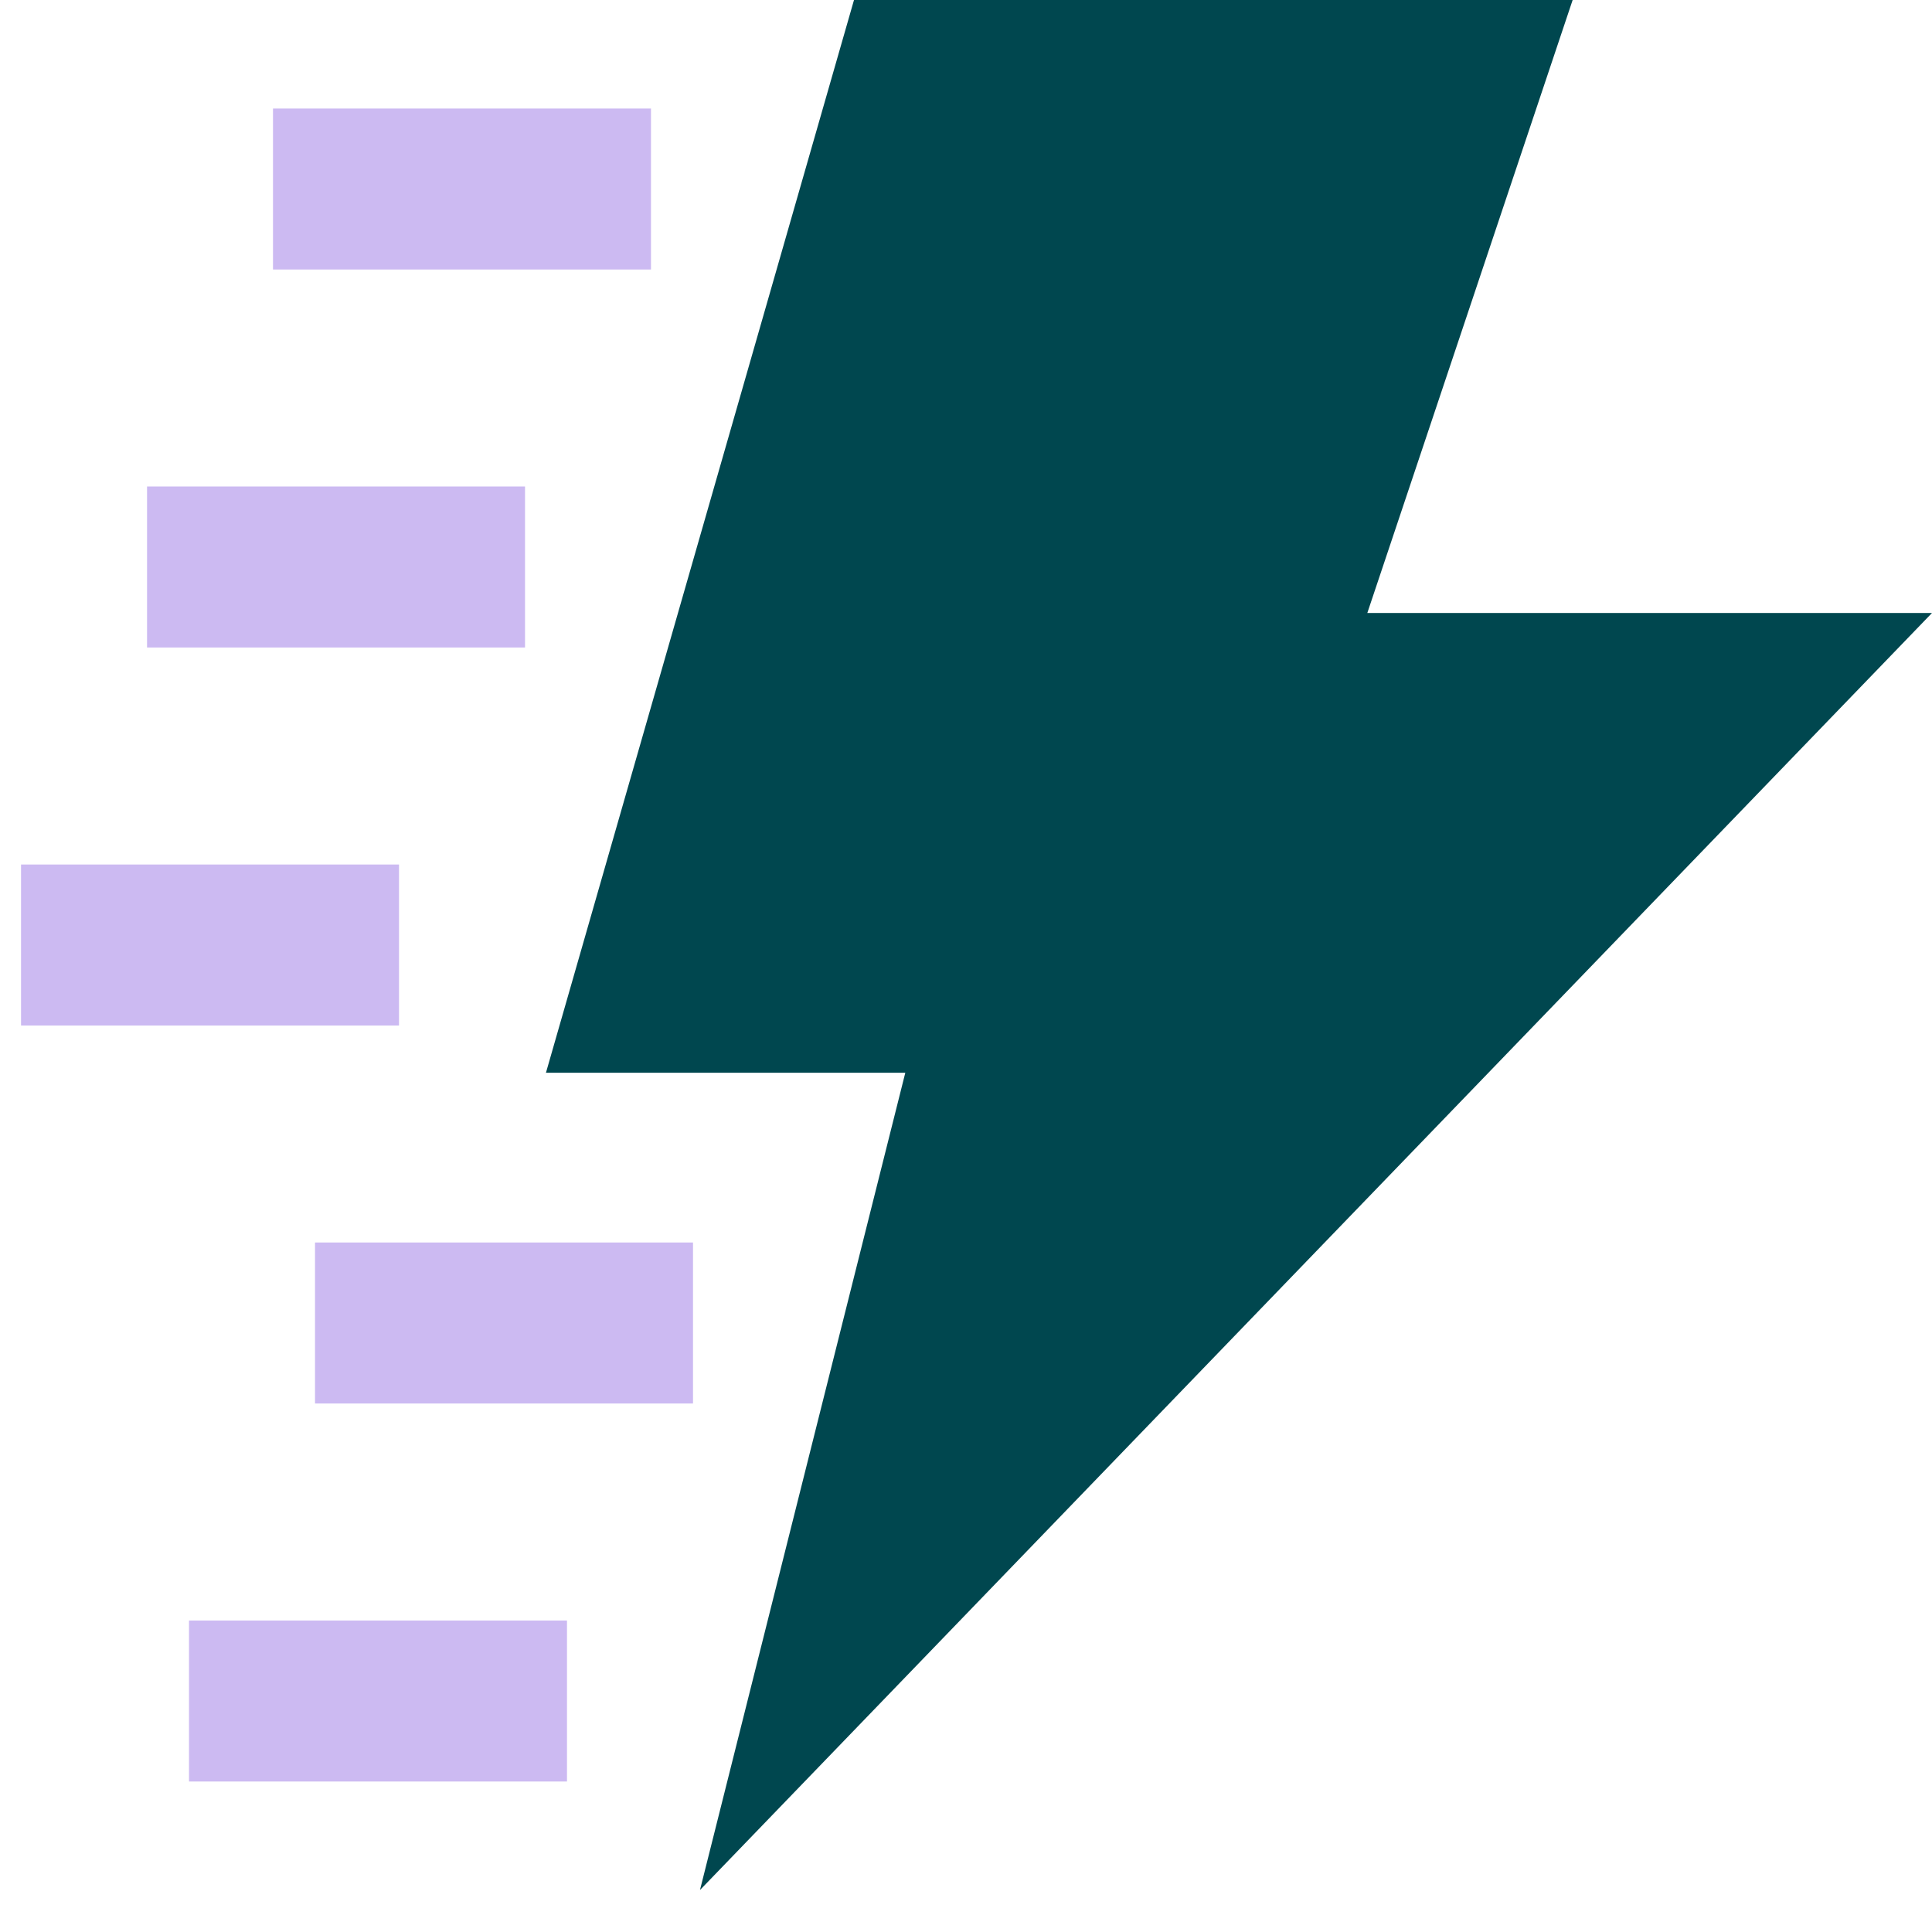 <svg height="36" viewBox="0 0 36 36" width="36" xmlns="http://www.w3.org/2000/svg"><g fill="none" fill-rule="evenodd"><path d="m5.739 0h13.391l-3.826 11.422h10.522l-22.957 23.796 3.826-15.229h-6.696z" fill="#00474f" transform="translate(10.174)"/><g stroke="#ccbaf2" stroke-width="3"><path d="m12.13 3.522h-7.043"/><path d="m9.783 10.565h-7.043"/><path d="m7.435 17.609h-7.043"/><path d="m12.913 24.652h-7.043"/><path d="m10.565 31.696h-7.043"/></g></g></svg>